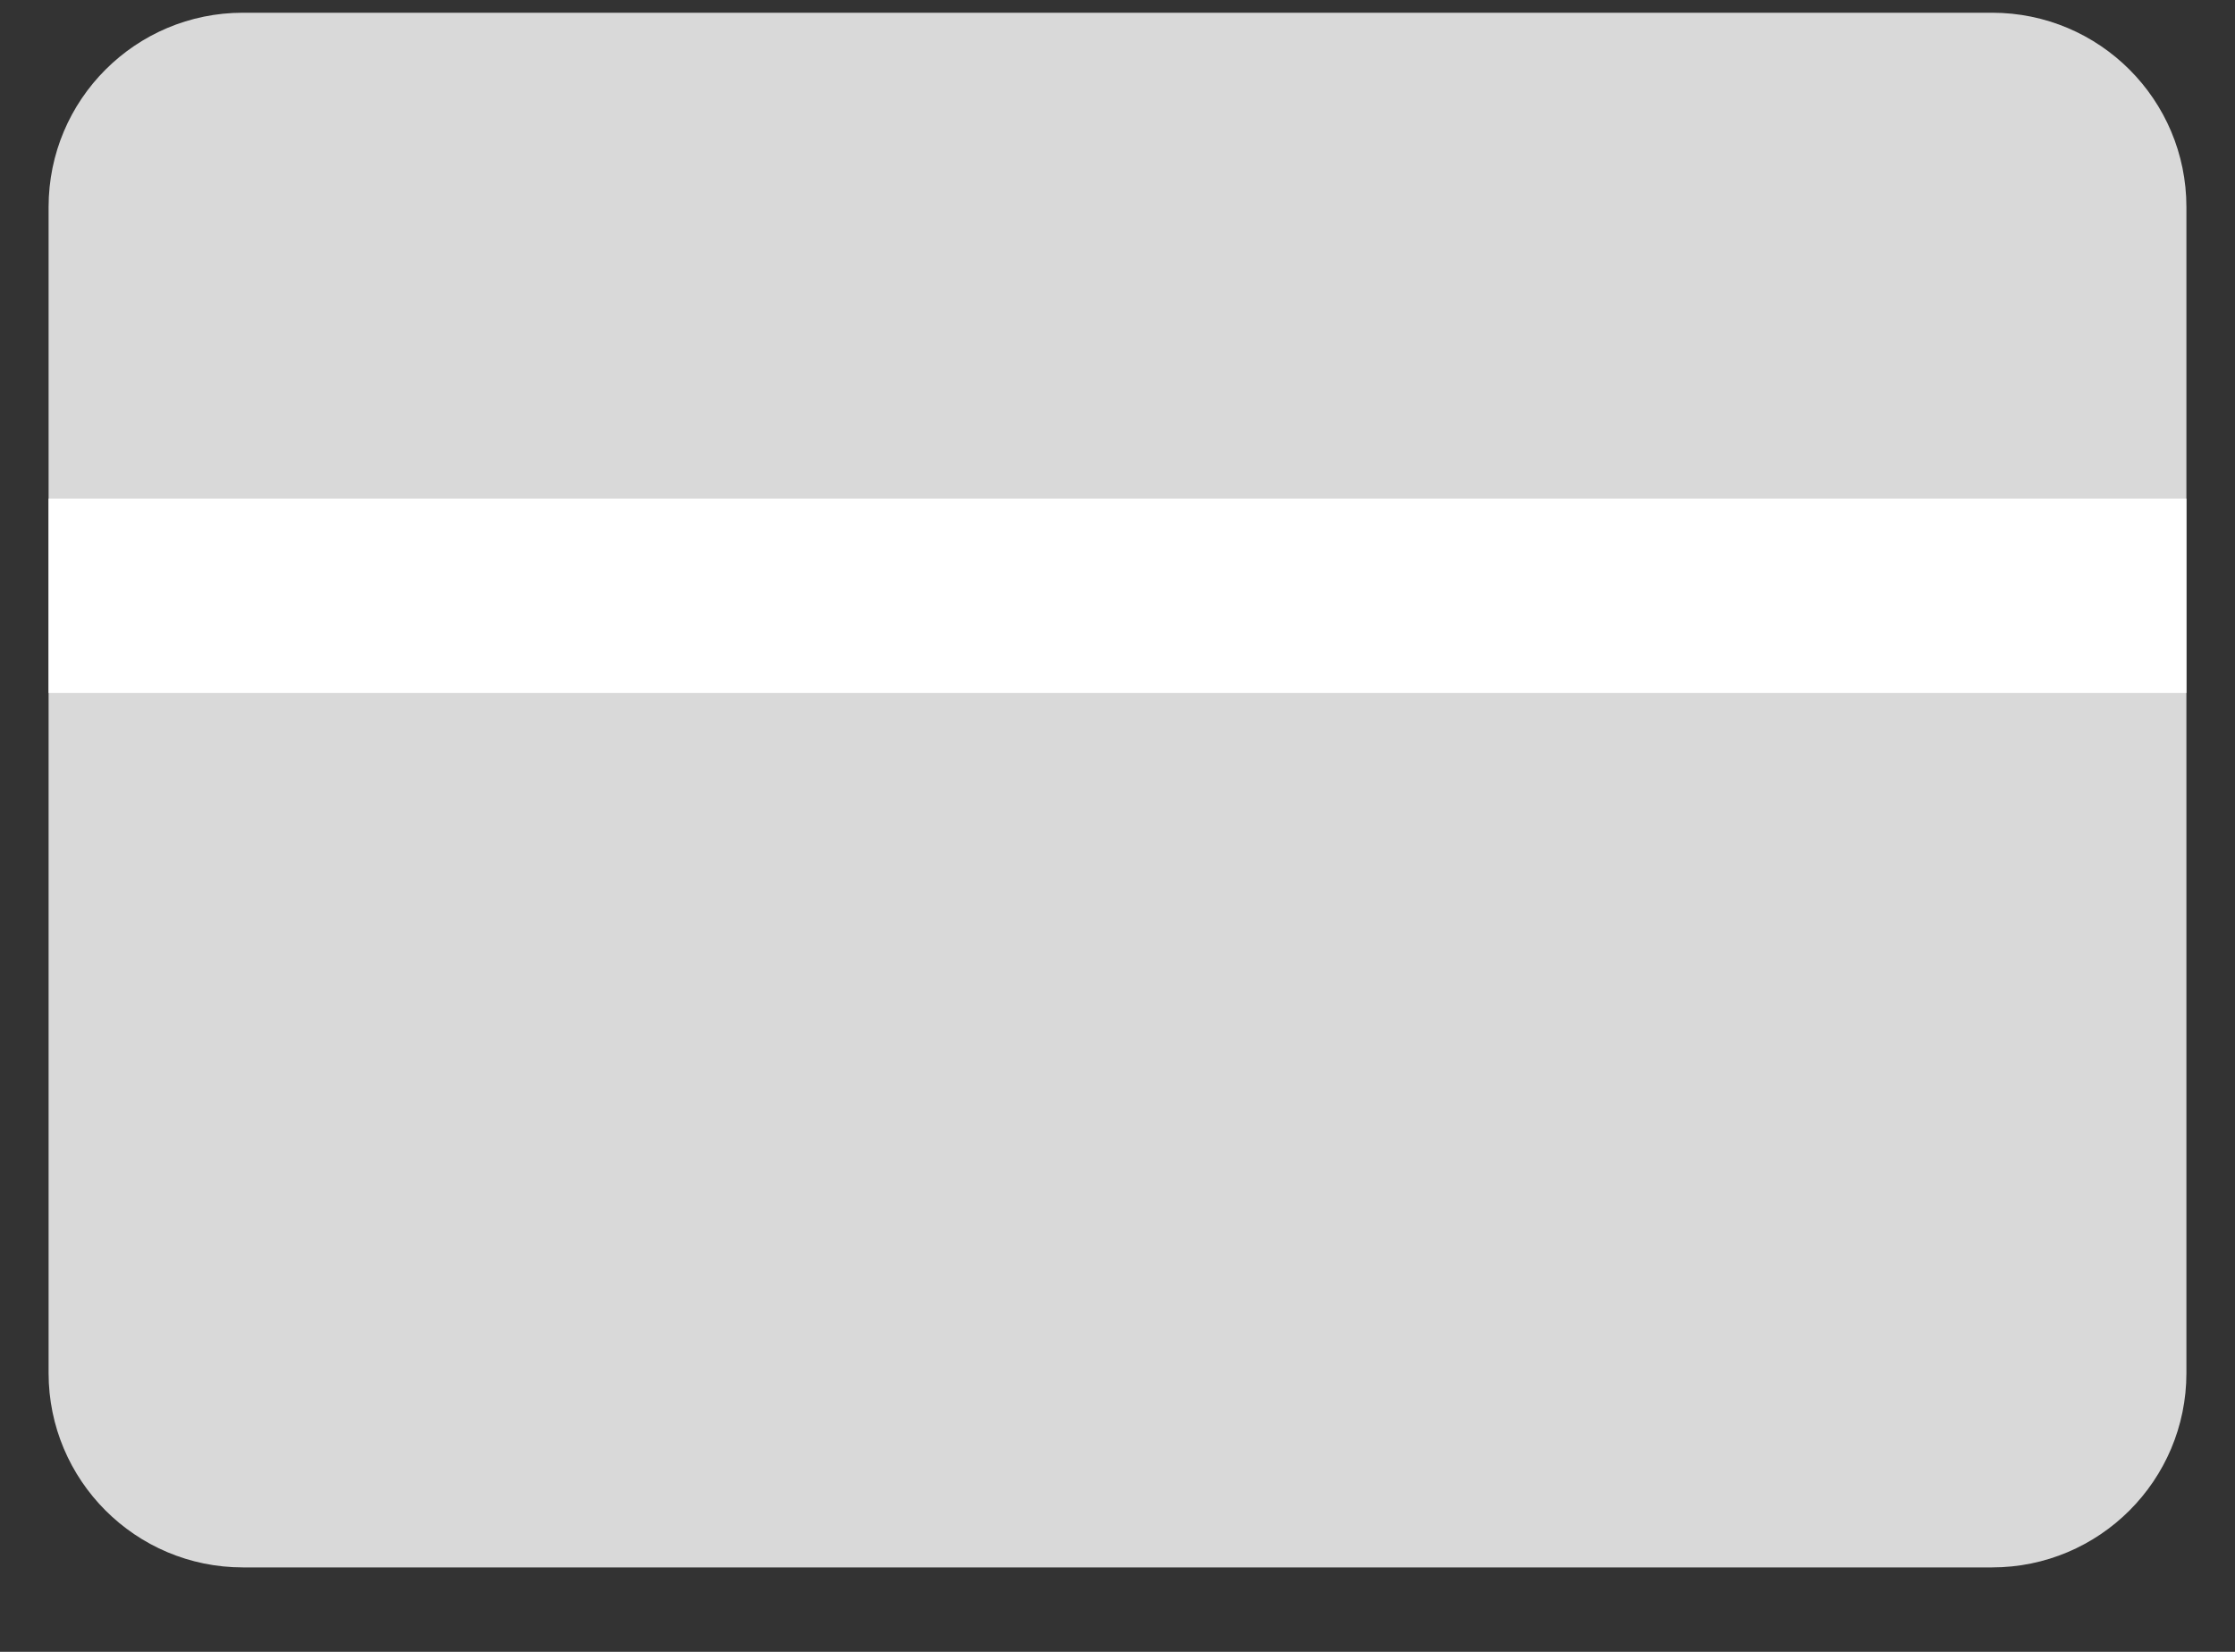 <svg width="23" height="17" viewBox="0 0 23 17" fill="none" xmlns="http://www.w3.org/2000/svg">
<rect x="0" y="0" width="23" height="17" fill="#333333" stroke="none"/>
<path d="M20.5 0.131H2.5C1.395 0.131 0.5 1.026 0.5 2.131V14.131C0.5 15.235 1.395 16.131 2.5 16.131H20.5C21.605 16.131 22.5 15.235 22.5 14.131V2.131C22.5 1.026 21.605 0.131 20.5 0.131Z" fill="#D9D9D9"/>
<path fill-rule="evenodd" clip-rule="evenodd" d="M22.5 7.131H0.5V5.131H22.5V7.131Z" fill="white"/>
</svg>
